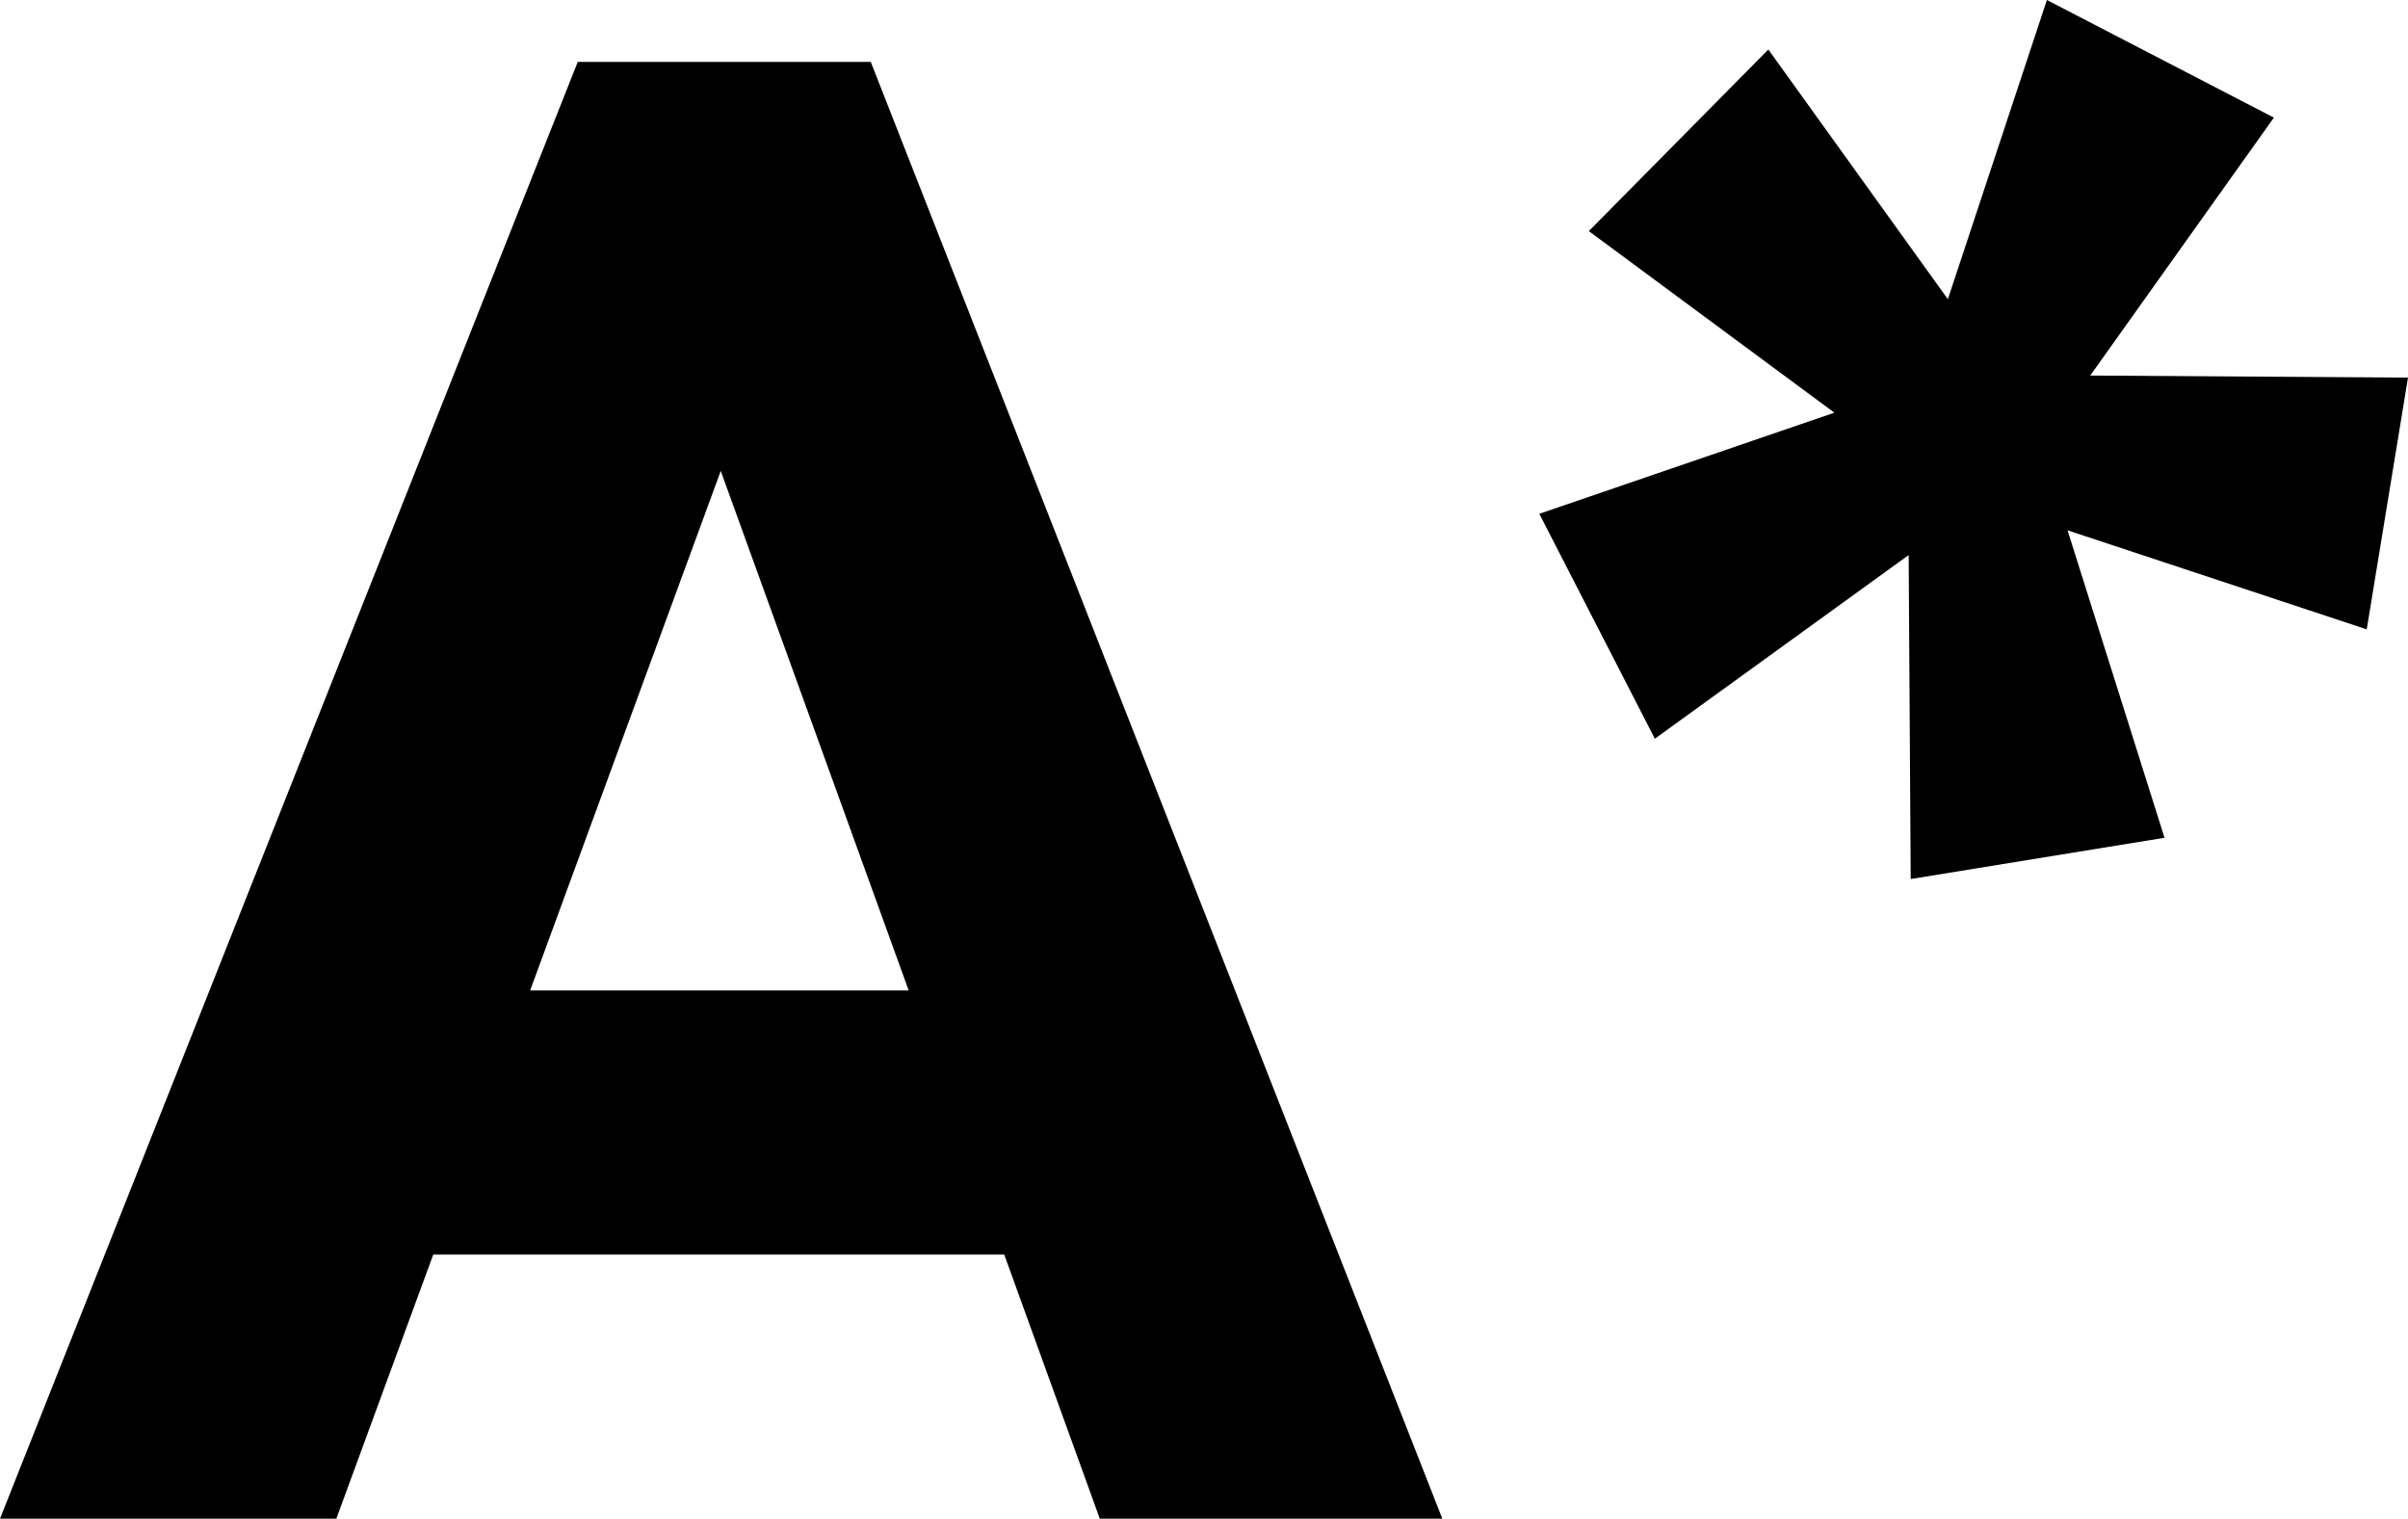 <svg xmlns="http://www.w3.org/2000/svg" viewBox="0 13.2 58.35 36.8" data-asc="1" width="58.35" height="36.8"><defs/><g><g fill="#000000"><g transform="translate(0, 0)"><path d="M0 50L14 14.70L21.10 14.70L34.95 50L26.65 50L16.05 20.70L18.90 20.70L8.15 50L0 50M7.95 43.60L7.95 37.20L27.20 37.20L27.20 43.60L7.95 43.60ZM46.30 34.50L46.25 26.65L40.10 31.10L37.30 25.65L44.45 23.20L38.50 18.80L42.85 14.40L47.20 20.45L49.60 13.20L55.10 16.05L50.65 22.30L58.35 22.35L57.35 28.45L50.10 26.05L52.45 33.50L46.30 34.50Z"/></g></g></g></svg>
